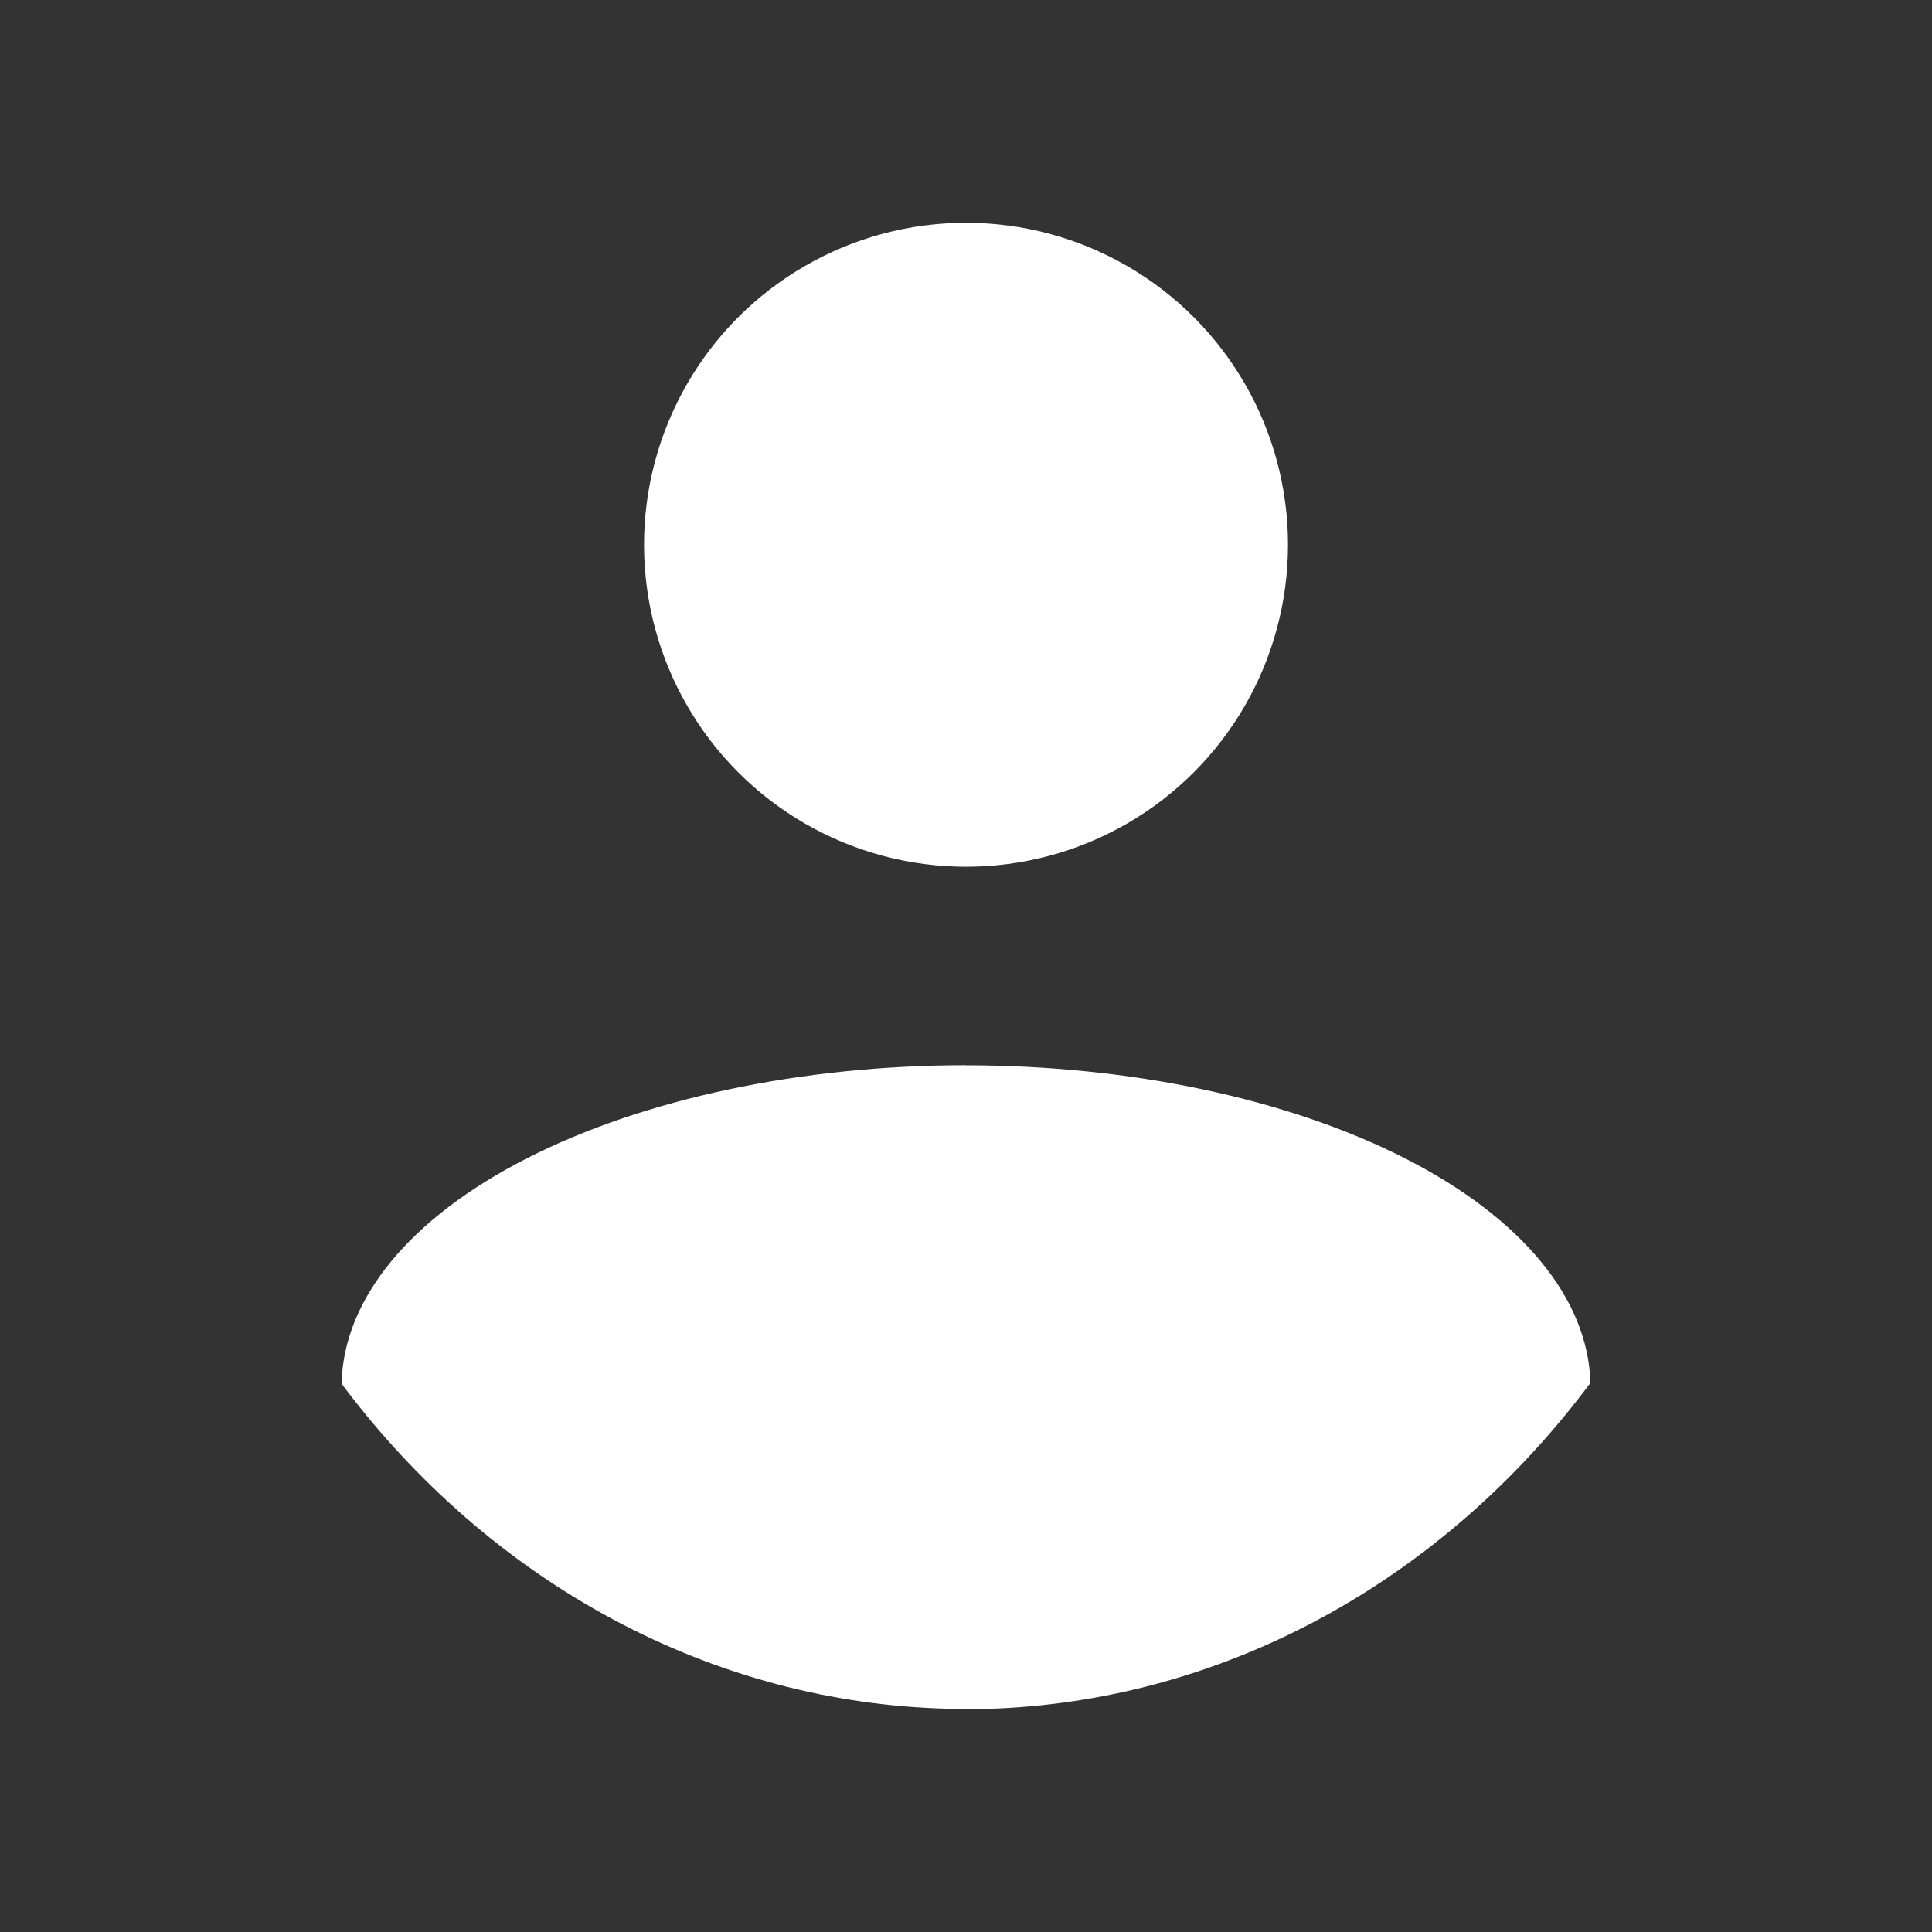 <?xml version="1.0" encoding="UTF-8" standalone="no"?>
<!-- Created with Inkscape (http://www.inkscape.org/) -->

<svg
   xmlns:dc="http://purl.org/dc/elements/1.1/"
   xmlns:cc="http://creativecommons.org/ns#"
   xmlns:rdf="http://www.w3.org/1999/02/22-rdf-syntax-ns#"
   xmlns:svg="http://www.w3.org/2000/svg"
   xmlns="http://www.w3.org/2000/svg"
   xmlns:xlink="http://www.w3.org/1999/xlink"
   xmlns:sodipodi="http://sodipodi.sourceforge.net/DTD/sodipodi-0.dtd"
   xmlns:inkscape="http://www.inkscape.org/namespaces/inkscape"
   width="256"
   height="256"
   viewBox="0 0 67.733 67.733"
   version="1.1"
   id="svg8"
   inkscape:version="0.92.2 (5c3e80d, 2017-08-06)"
   sodipodi:docname="default-avatar-overlay.svg">
  <rect x="0" y="0" width="67.733" height="67.733" fill="#333333" stroke="none"/>
  <defs
     id="defs2">
    <clipPath
       clipPathUnits="userSpaceOnUse"
       id="clipPath4585">
      <use
         x="0"
         y="0"
         xlink:href="#g4581"
         id="use4587"
         width="100%"
         height="100%" />
    </clipPath>
  </defs>
  <sodipodi:namedview
     id="base"
     pagecolor="#ffffff"
     bordercolor="#666666"
     borderopacity="1.0"
     inkscape:pageopacity="0.0"
     inkscape:pageshadow="2"
     inkscape:zoom="0.35355339"
     inkscape:cx="-26.542885"
     inkscape:cy="616.24668"
     inkscape:document-units="mm"
     inkscape:current-layer="layer1"
     showgrid="true"
     showguides="false"
     inkscape:window-width="766"
     inkscape:window-height="802"
     inkscape:window-x="761"
     inkscape:window-y="1080"
     inkscape:window-maximized="0"
     objecttolerance="10000"
     gridtolerance="10000"
     guidetolerance="10000"
     inkscape:snap-perpendicular="true"
     inkscape:snap-path-clip="true"
     inkscape:snap-path-mask="true"
     inkscape:snap-tangential="true"
     units="px">
    <inkscape:grid
       type="xygrid"
       id="grid49"
       dotted="false" />
  </sodipodi:namedview>
  <g
     inkscape:label="Layer 1"
     inkscape:groupmode="layer"
     id="layer1"
     transform="translate(0,-229.267)">
    <g
       id="g4583"
       clip-path="url(#clipPath4585)"
       transform="translate(0,1.362)"
       style="fill:#ffffff;fill-opacity:1">
      <g
         inkscape:label="Clip"
         id="g4581"
         style="fill:#ffffff;fill-opacity:1">
        <circle
           r="11.288"
           style="fill:#ffffff;fill-opacity:1;stroke-width:0.908"
           cy="247.004"
           cx="33.867"
           id="path47" />
        <path
           inkscape:connector-curvature="0"
           id="path47-4"
           d="m 33.867,265.25 a 21.903,11.288 0 0 0 -21.892,11.166 28.449,31.583 0 0 0 21.279,11.395 21.903,11.288 0 0 0 0.613,0.017 21.903,11.288 0 0 0 0.763,-0.013 28.449,31.583 0 0 0 21.128,-11.427 21.903,11.288 0 0 0 -21.892,-11.135 z"
           style="fill:#ffffff;fill-opacity:1;stroke-width:1.264" />
      </g>
    </g>
  </g>
</svg>
